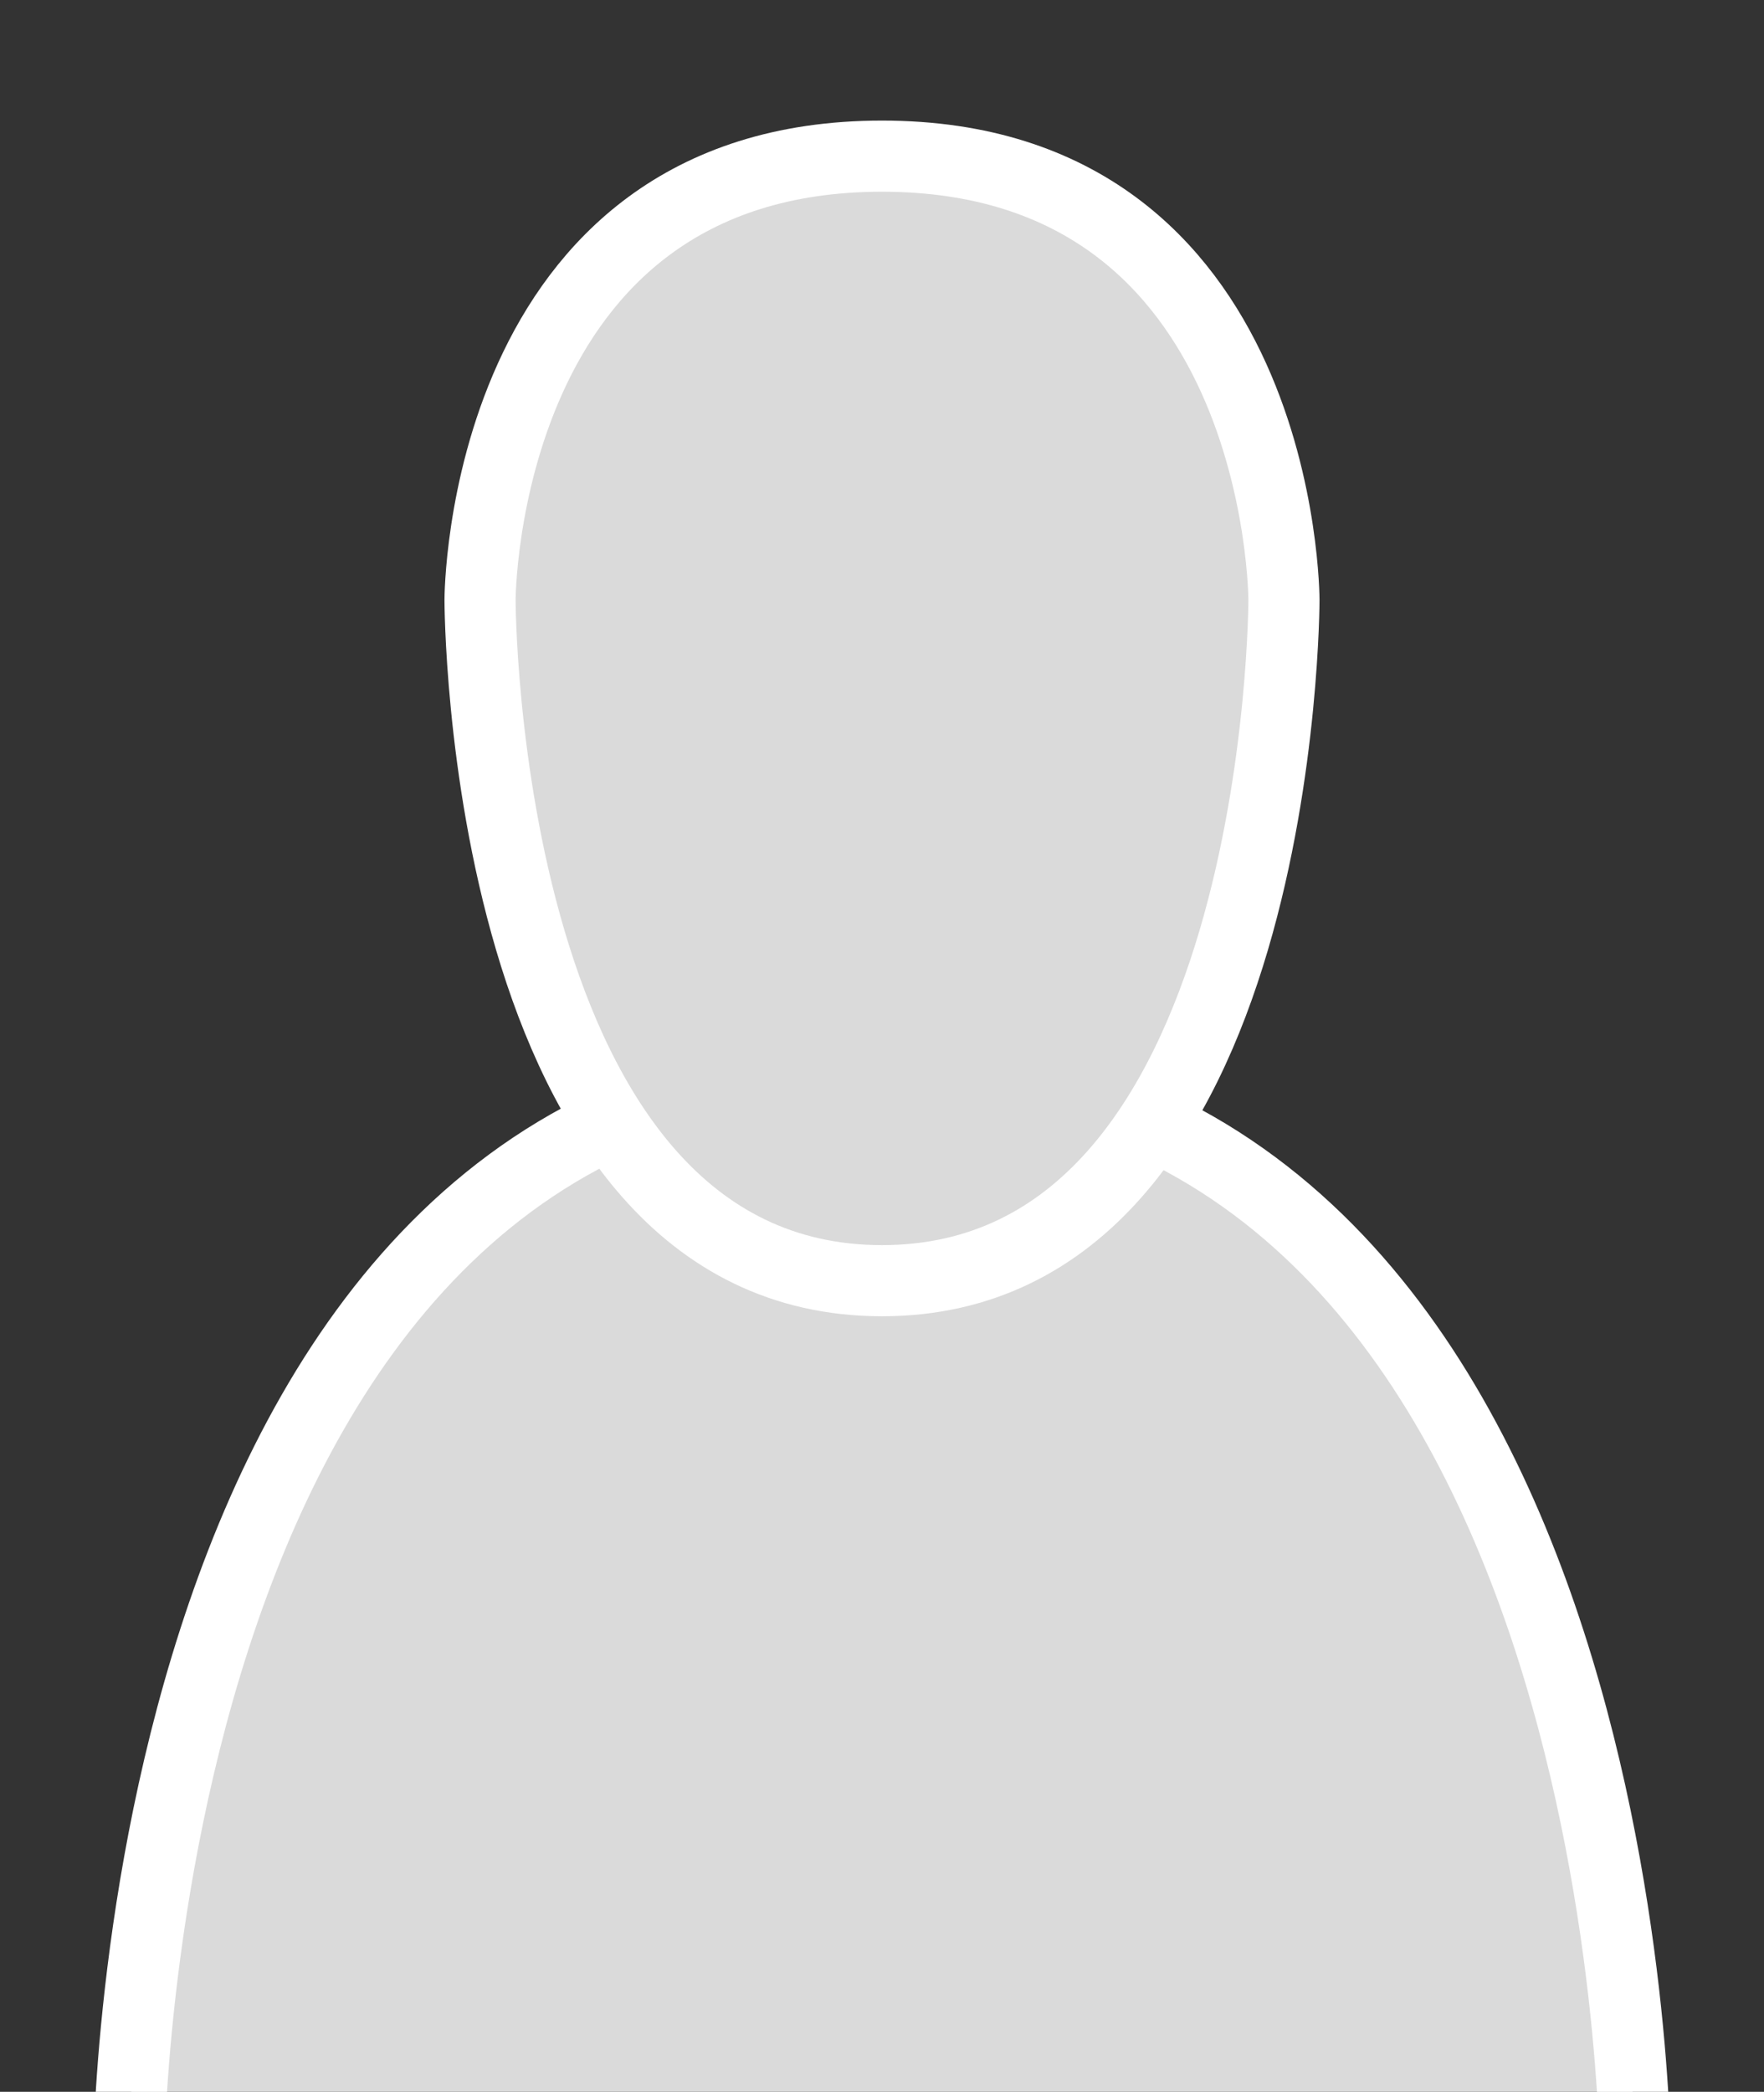 <svg xmlns="http://www.w3.org/2000/svg" width="124" height="147" viewBox="0 0 124 147">
  <rect x="0" y="0" width="124" height="147" fill="#333333" stroke="none"/>
  <defs>
    <style>
      .cls-1 {
        fill: #dadada;
        stroke: #fff;
        stroke-width: 5px;
        fill-rule: evenodd;
      }
    </style>
  </defs>
  <path id="Фігура_2" data-name="Фігура 2" class="cls-1" d="M9.038,152S9.038,74.787,62,75s52.962,77,52.962,77H9.038Z"/>
  <path id="Фігура_1" data-name="Фігура 1" class="cls-1" d="M33.745,42.156s0-31.182,28.255-31.182S90.255,42.156,90.255,42.156,90.255,90,62,90,33.745,42.156,33.745,42.156Z"/>
</svg>
